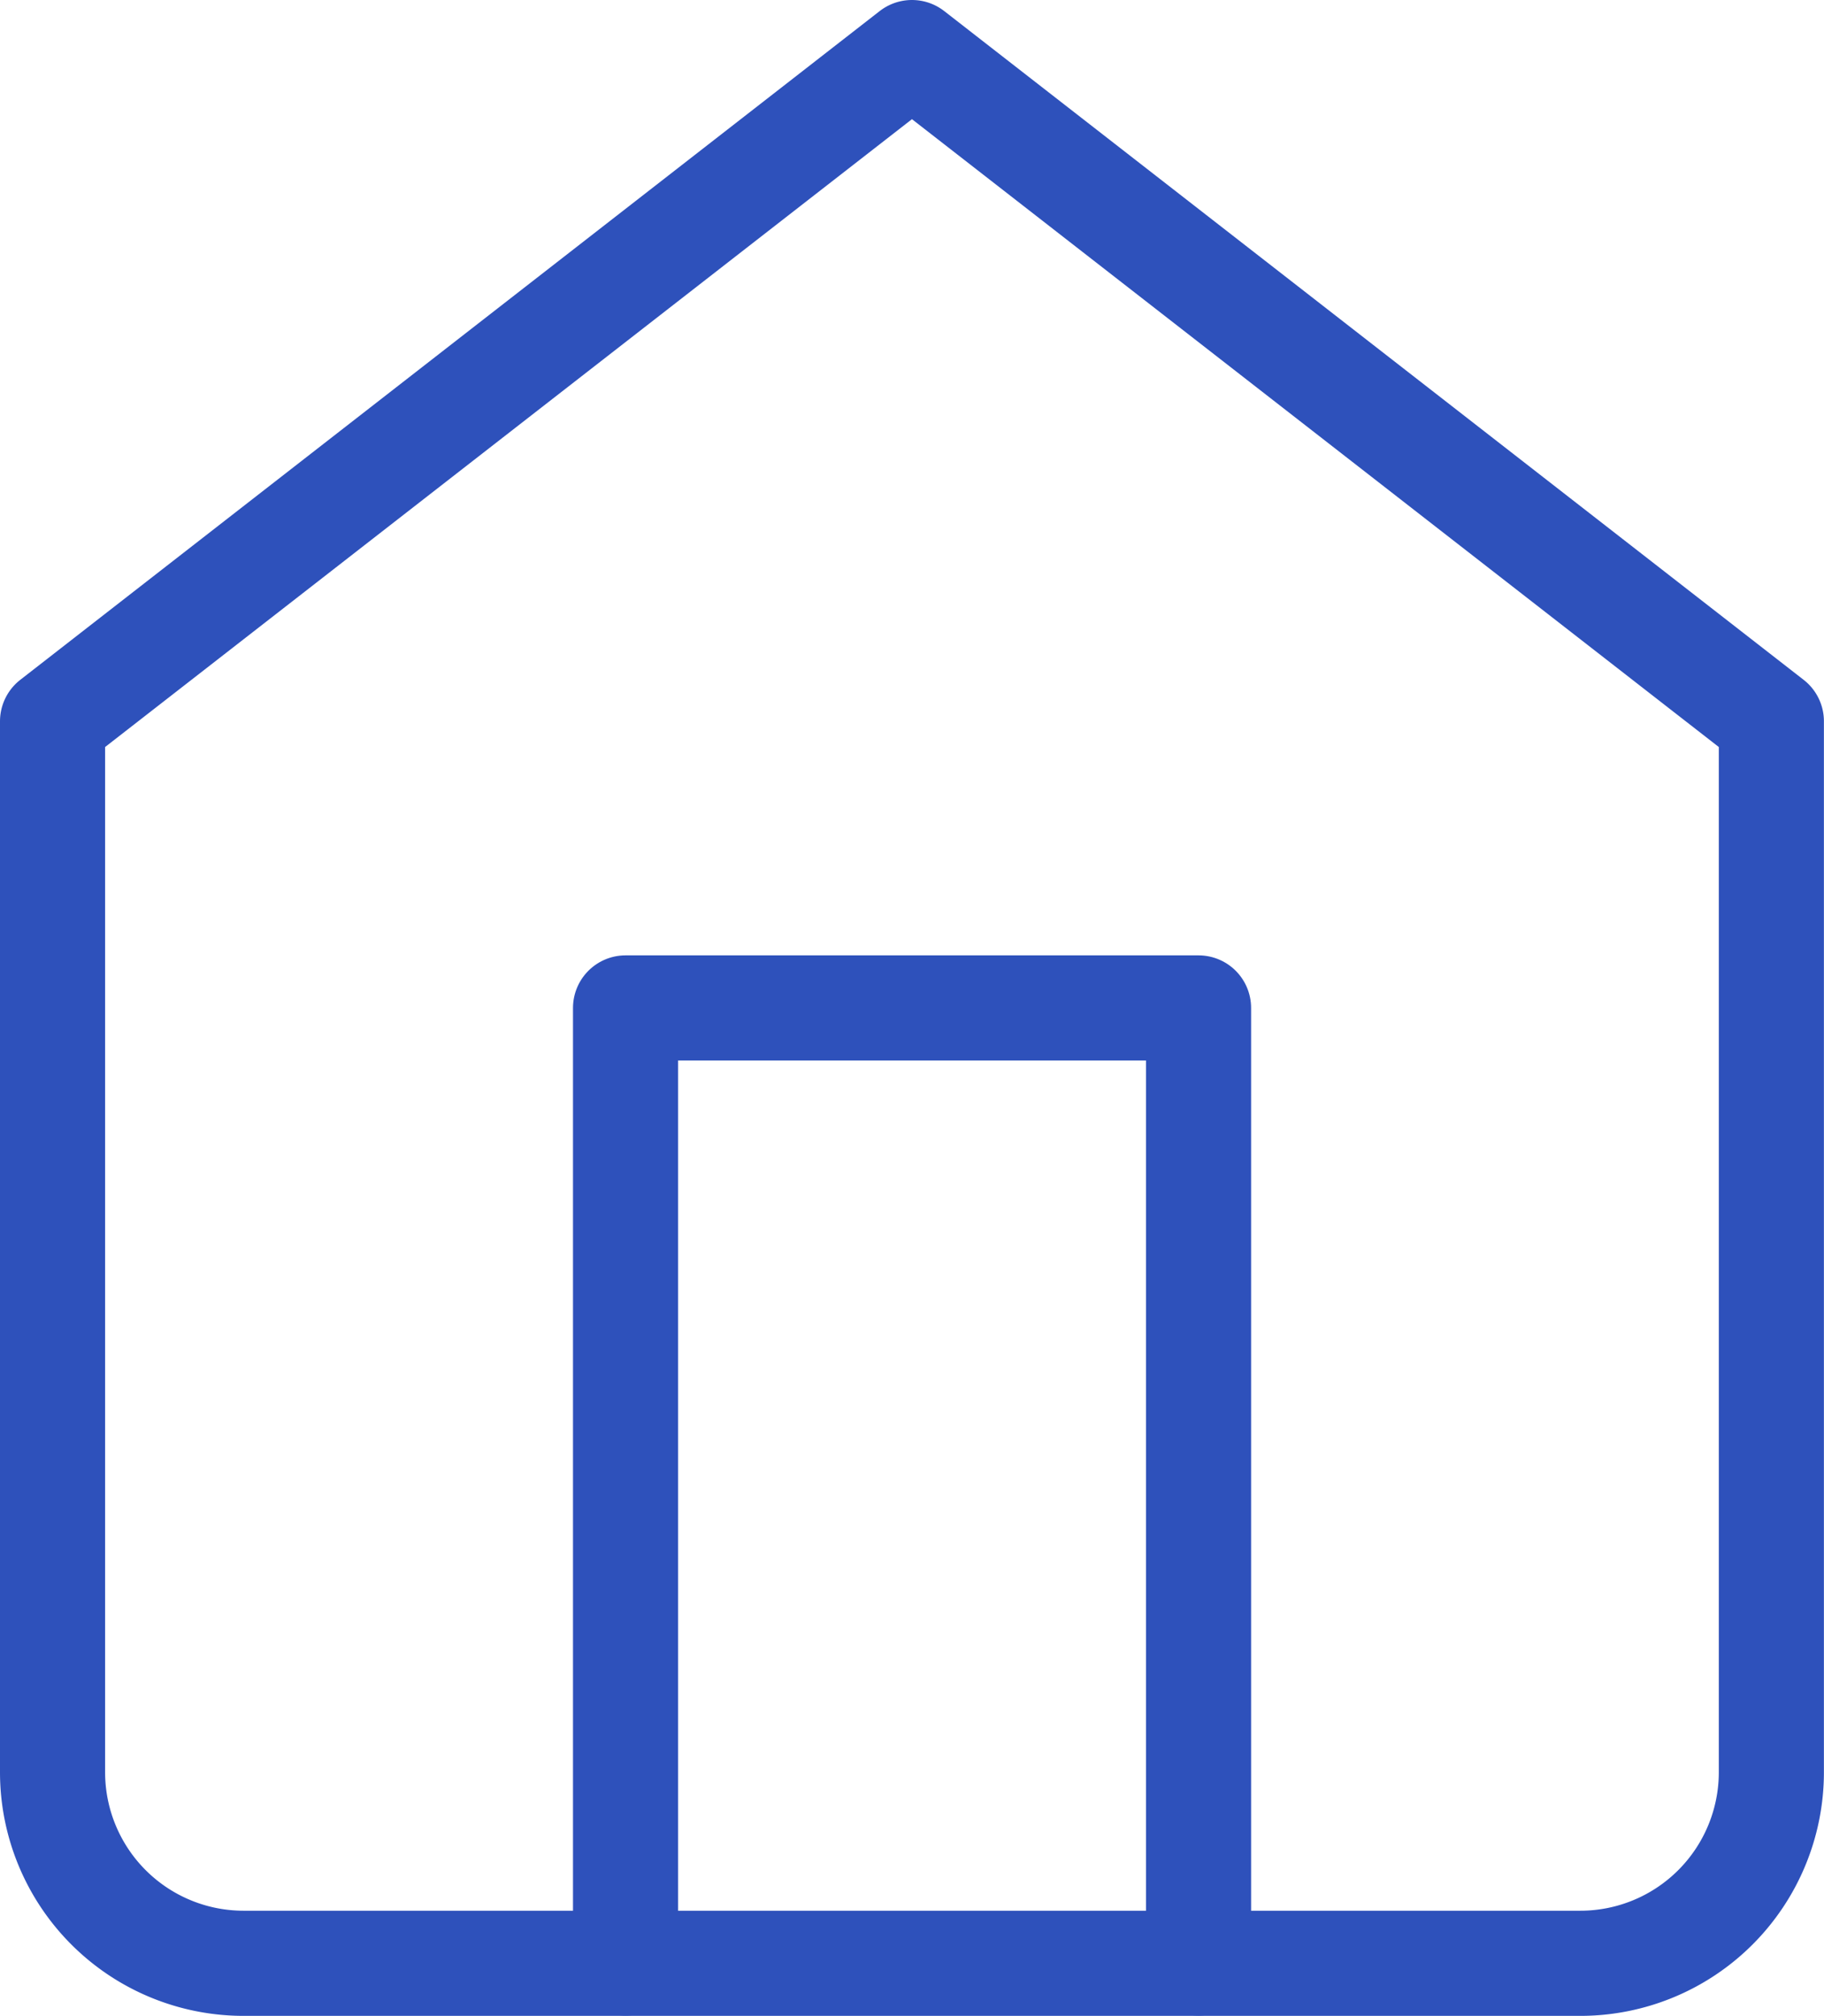 <svg xmlns="http://www.w3.org/2000/svg" width="20.825" height="23.006" viewBox="0 0 20.825 23.006">
  <g id="home" transform="translate(-2.4 -1.4)">
    <path id="Path_141" data-name="Path 141" d="M3,9.632,12.812,2l9.812,7.632V21.625a2.181,2.181,0,0,1-2.181,2.181H5.181A2.181,2.181,0,0,1,3,21.625Z" transform="translate(0 0)" fill="none" stroke="#2e51bb" stroke-linecap="round" stroke-linejoin="round" stroke-width="1.2"/>
    <path id="Path_142" data-name="Path 142" d="M9,22.9V12h6.542V22.9" transform="translate(0.542 0.903)" fill="none" stroke="#2e51bb" stroke-linecap="round" stroke-linejoin="round" stroke-width="1.2"/>
  </g>
</svg>
